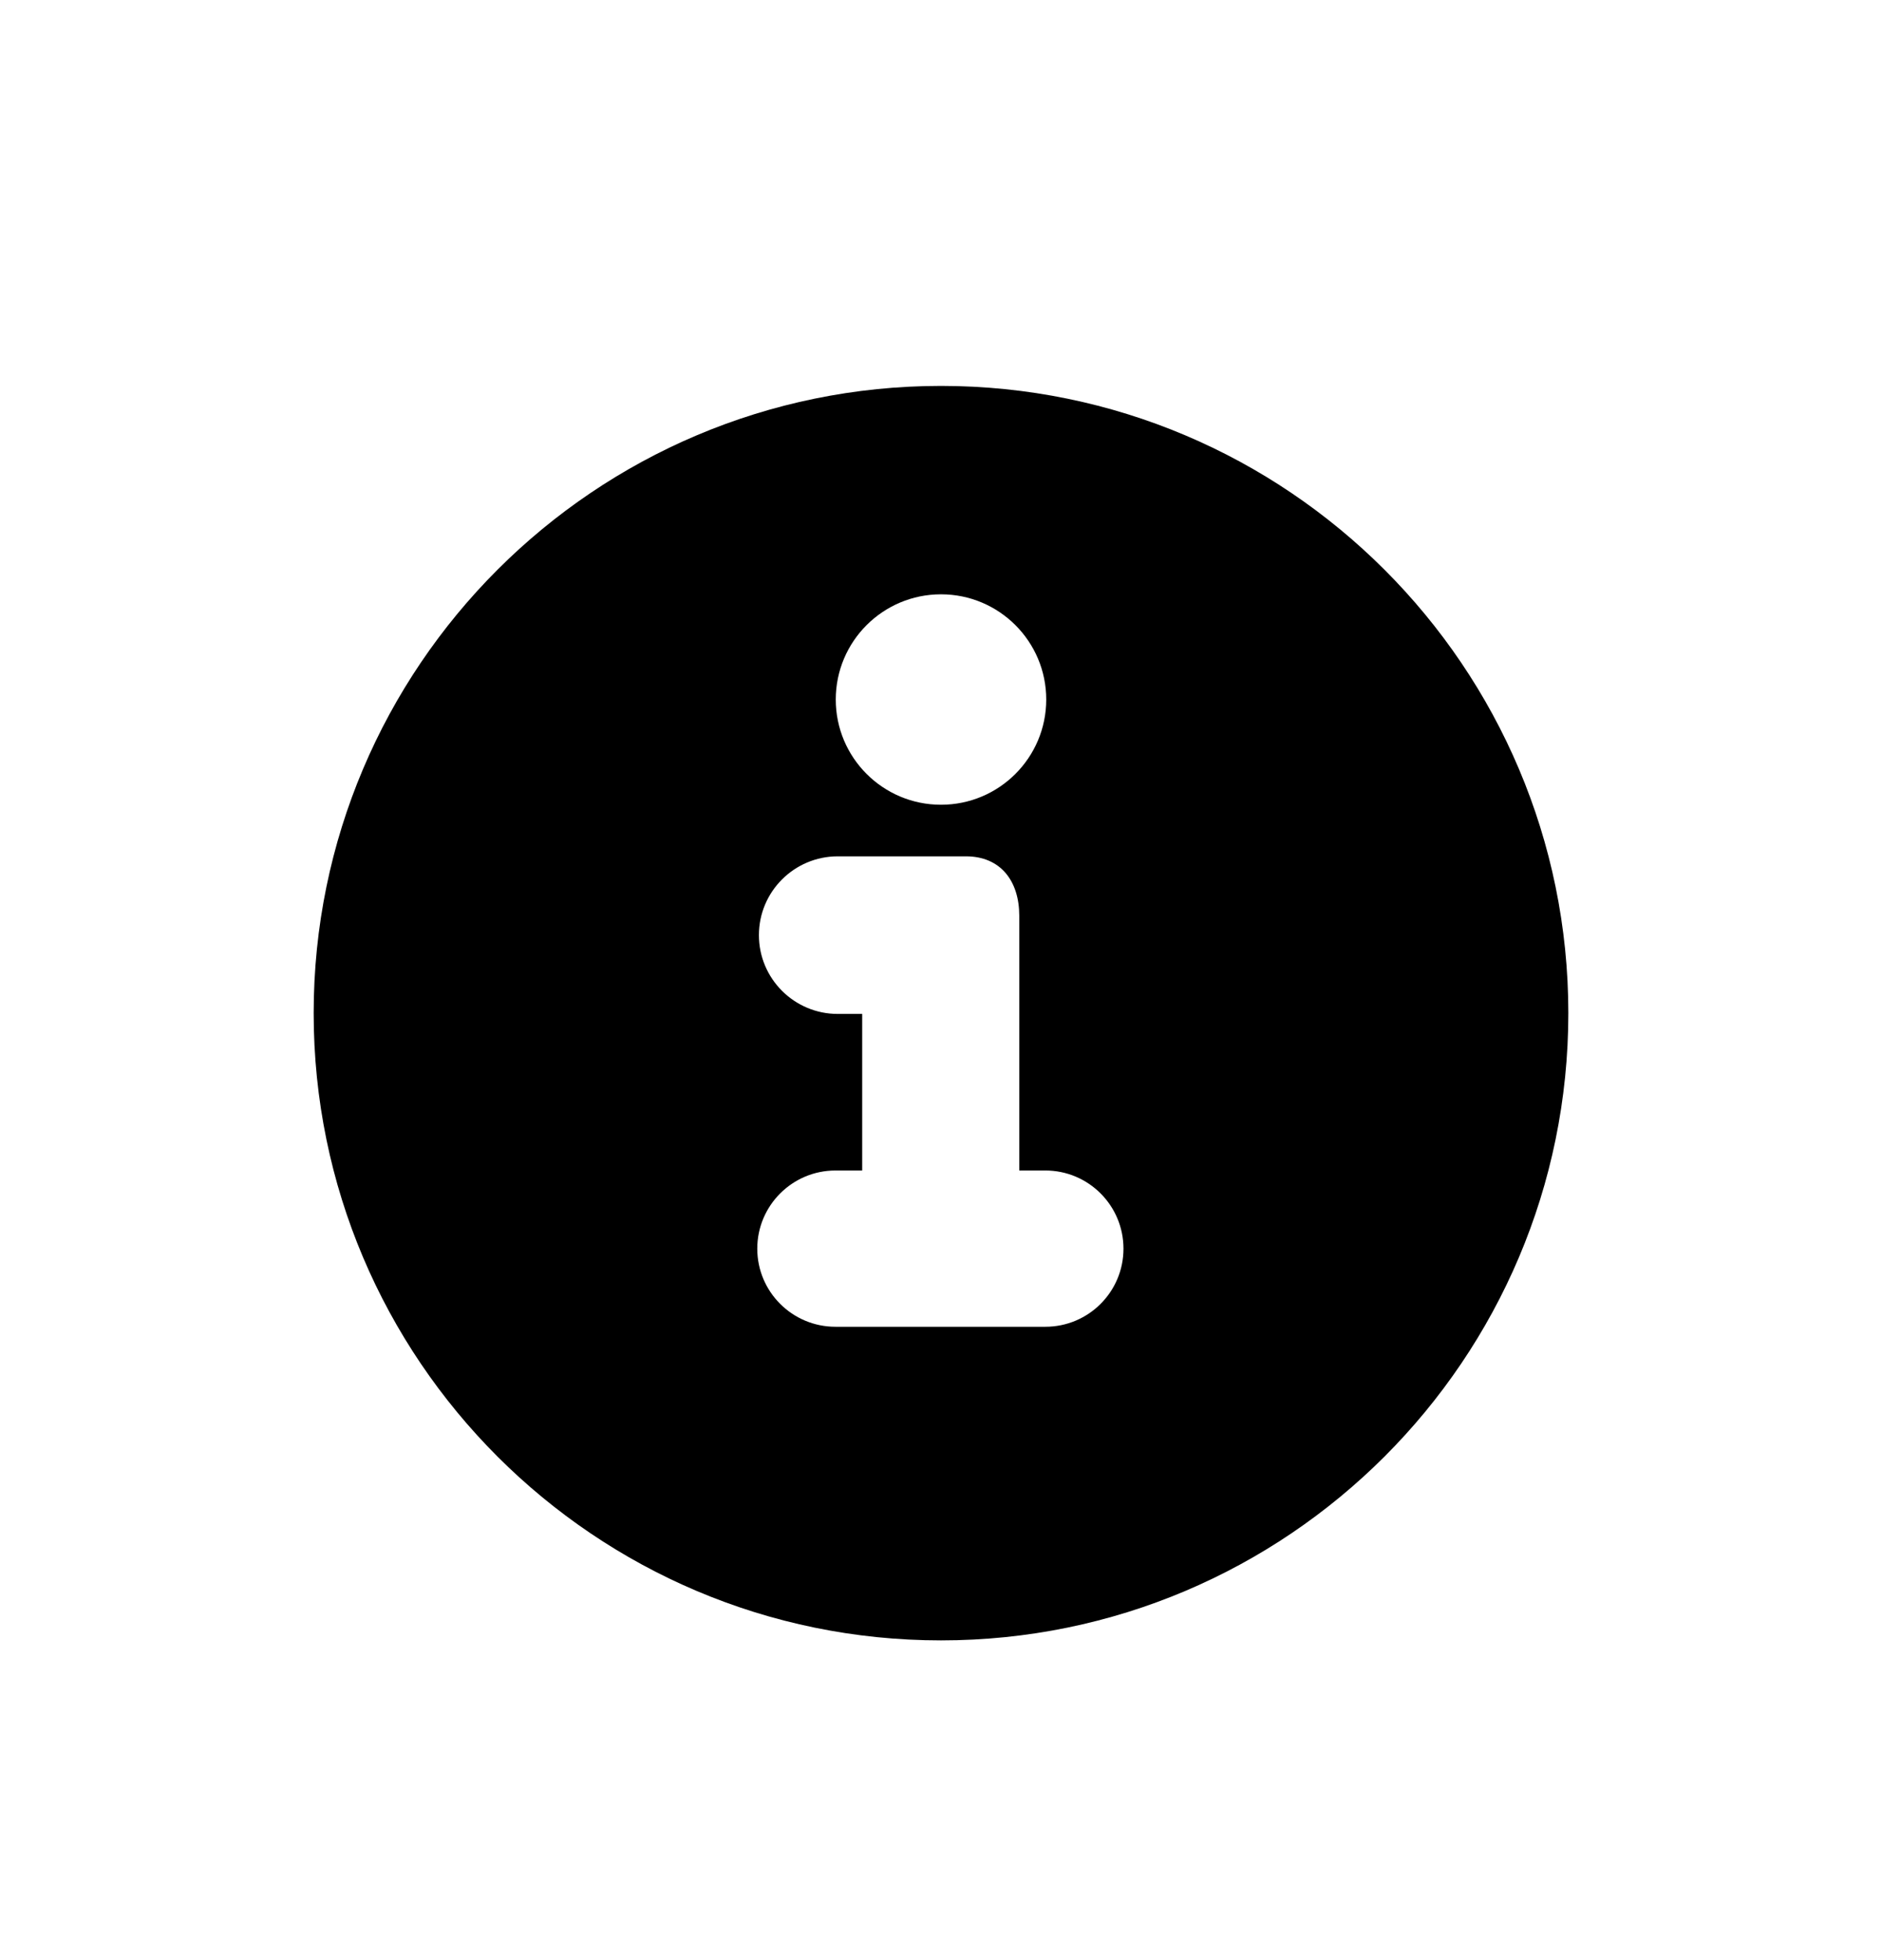 <svg width="24" height="25" viewBox="0 0 24 25" xmlns="http://www.w3.org/2000/svg">
<path fill-rule="evenodd" clip-rule="evenodd" d="M12 4.922C16.415 4.922 20 8.507 20 12.922C20 17.337 16.415 20.922 12 20.922C7.585 20.922 4 17.337 4 12.922C4 8.507 7.585 4.922 12 4.922ZM13.331 16.922C13.881 16.922 14.327 16.476 14.327 15.926C14.327 15.376 13.881 14.929 13.331 14.929H12.998V11.679C12.998 11.236 12.759 10.922 12.318 10.922C12.315 10.922 10.683 10.922 10.683 10.922C10.129 10.922 9.678 11.372 9.678 11.927C9.678 12.482 10.129 12.932 10.683 12.932H10.995V14.929H10.654C10.104 14.929 9.657 15.376 9.657 15.926C9.657 16.476 10.104 16.922 10.654 16.922H13.331ZM12 7.58C12.741 7.58 13.342 8.181 13.342 8.922C13.342 9.663 12.741 10.264 12 10.264C11.259 10.264 10.658 9.663 10.658 8.922C10.658 8.181 11.259 7.58 12 7.58Z"/>
</svg>
